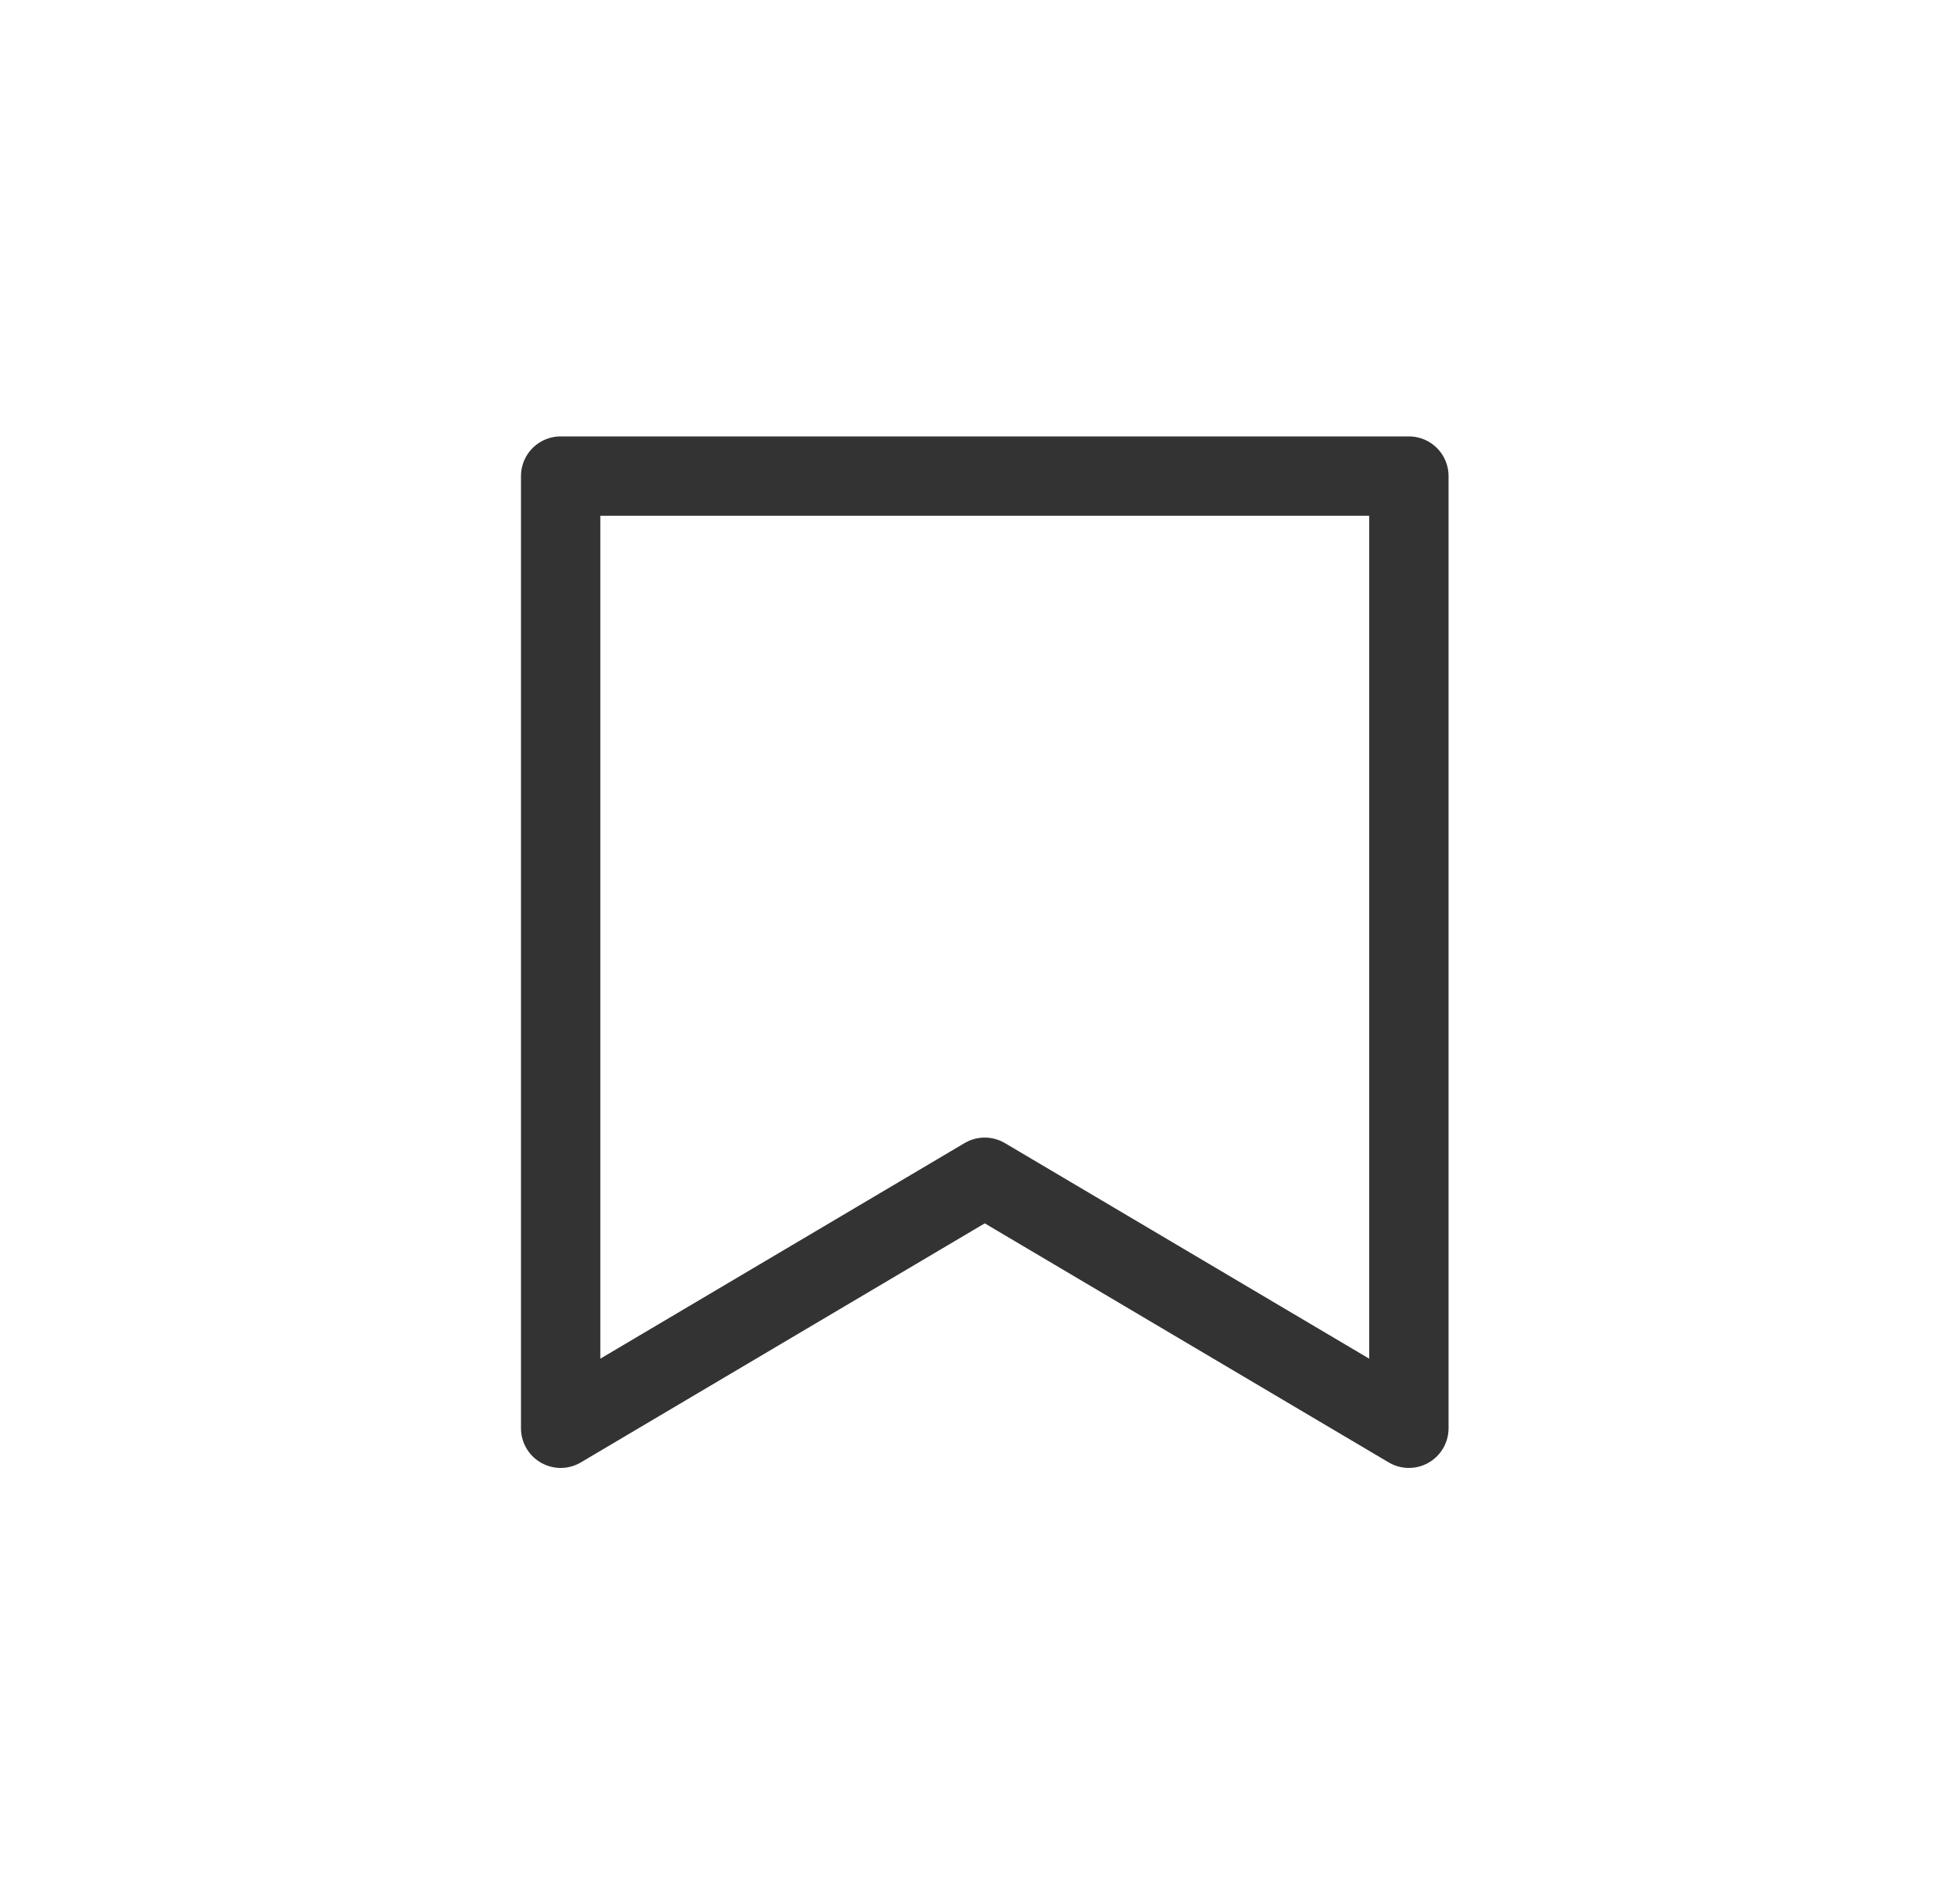 <svg width="37" height="36" viewBox="0 0 37 36" fill="none" xmlns="http://www.w3.org/2000/svg">
<g id="Frame 1543">
<path id="Vector 42" d="M10.6 27L18.618 22.255L26.637 27V9H10.6V27Z" stroke="#333333" stroke-width="1.5" stroke-linejoin="round"/>
</g>
</svg>
